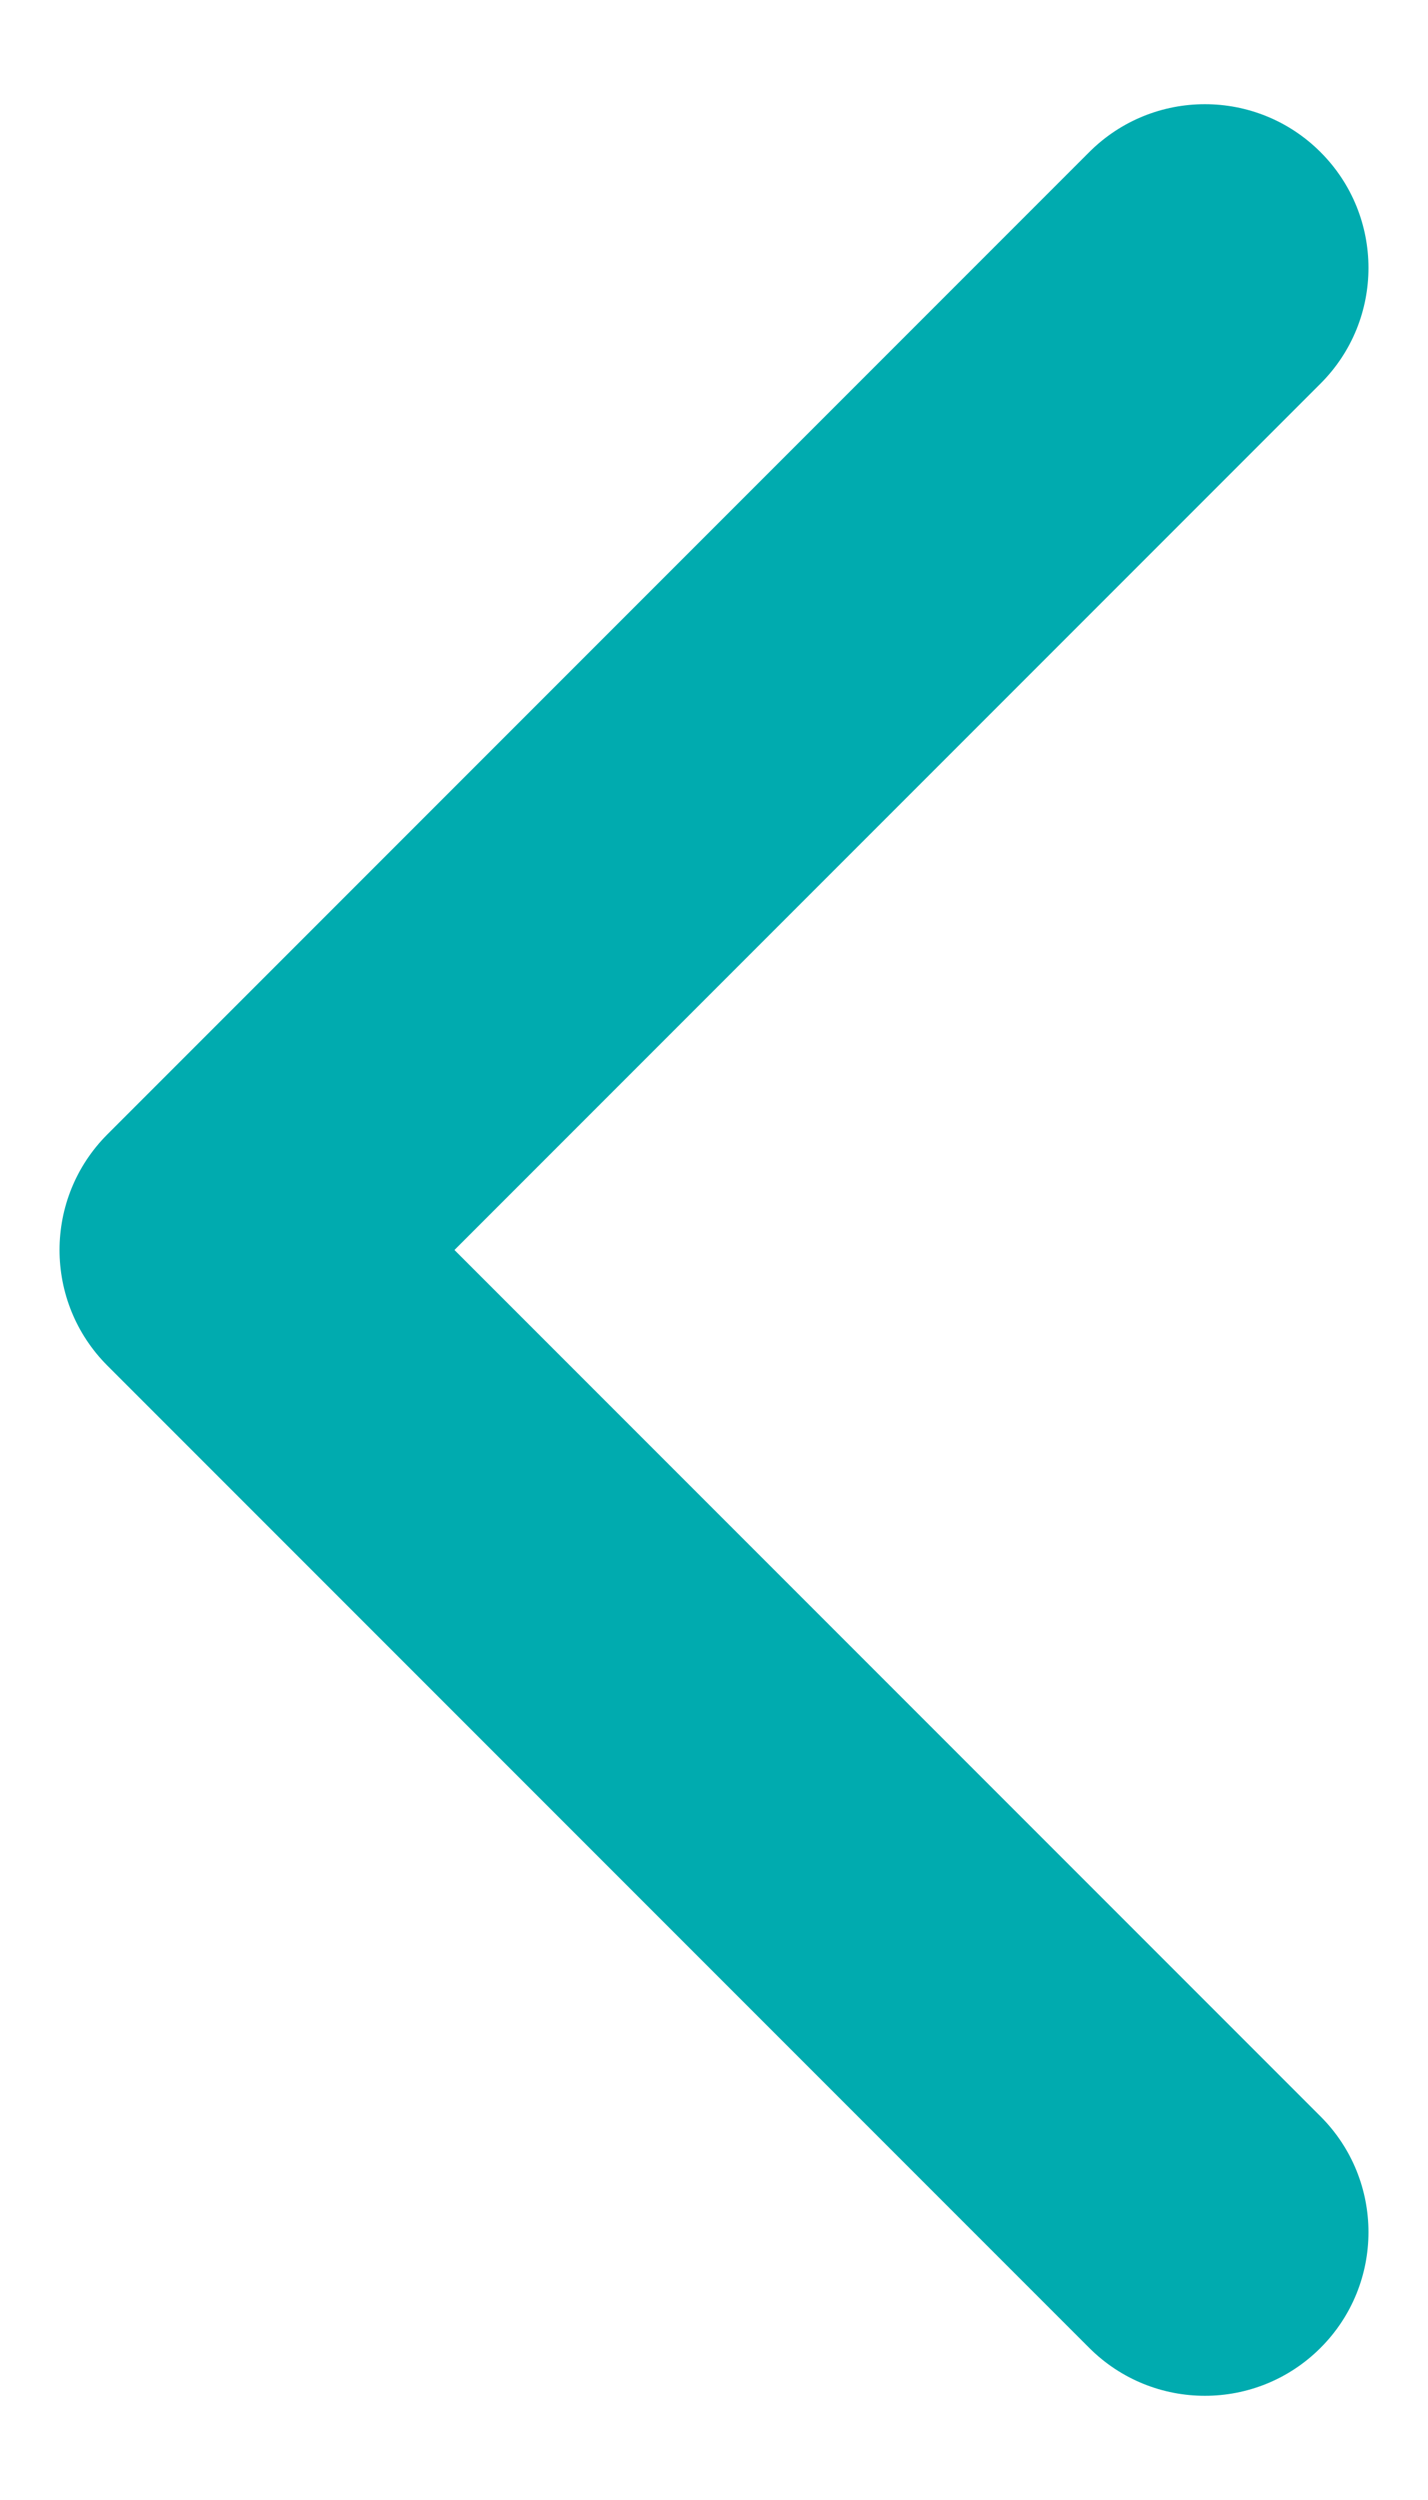 <svg width="8" height="14" viewBox="0 0 8 14" fill="none" xmlns="http://www.w3.org/2000/svg">
<path fill-rule="evenodd" clip-rule="evenodd" d="M7.398 0.852C7.756 1.21 7.756 1.79 7.398 2.148L2.546 7L7.398 11.852C7.756 12.21 7.756 12.79 7.398 13.148C7.04 13.506 6.46 13.506 6.102 13.148L0.602 7.648C0.244 7.29 0.244 6.71 0.602 6.352L6.102 0.852C6.46 0.494 7.04 0.494 7.398 0.852Z" fill="#00ABAF"/>
</svg>

